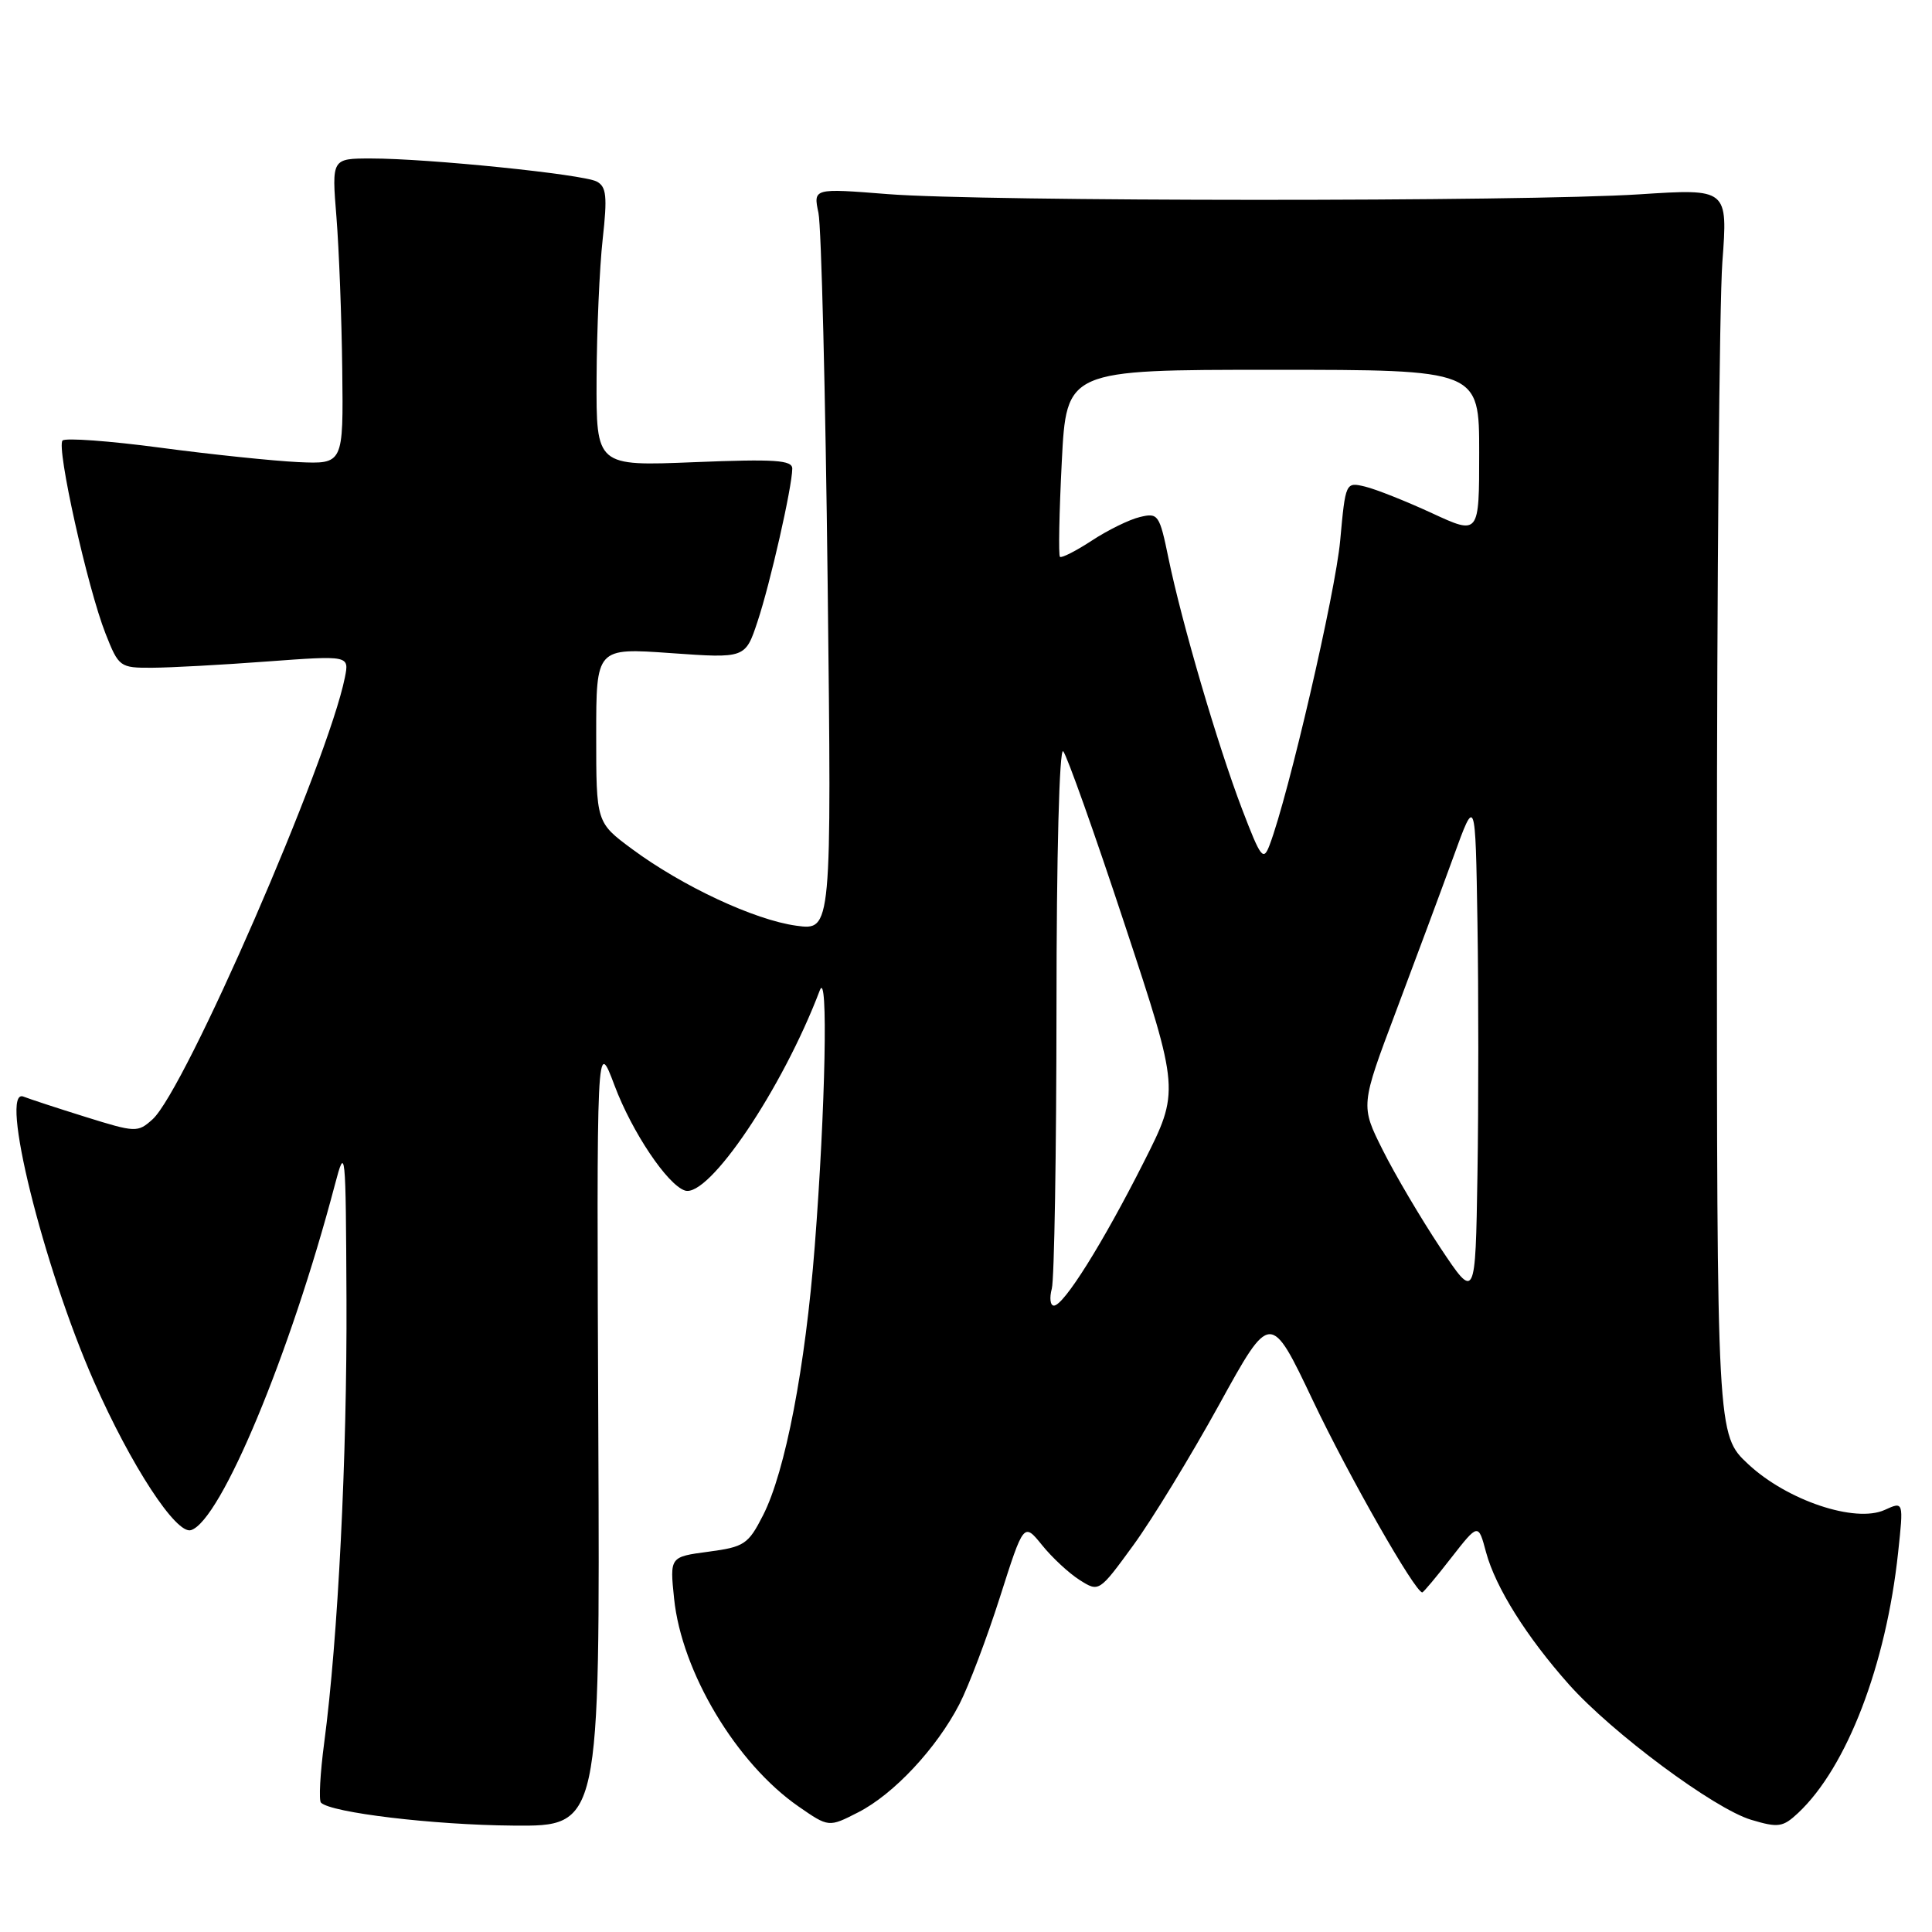 <?xml version="1.0" encoding="UTF-8" standalone="no"?>
<!DOCTYPE svg PUBLIC "-//W3C//DTD SVG 1.1//EN" "http://www.w3.org/Graphics/SVG/1.1/DTD/svg11.dtd" >
<svg xmlns="http://www.w3.org/2000/svg" xmlns:xlink="http://www.w3.org/1999/xlink" version="1.1" viewBox="0 0 256 256">
 <g >
 <path fill="currentColor"
d=" M 79.28 189.75 C 79.05 137.50 79.05 137.50 81.44 143.86 C 83.75 150.00 88.42 156.97 90.75 157.75 C 93.88 158.79 103.70 144.23 108.63 131.22 C 109.75 128.29 109.38 146.84 107.96 165.11 C 106.71 181.20 104.06 195.00 101.11 200.78 C 99.15 204.63 98.62 204.98 93.87 205.61 C 88.75 206.29 88.75 206.29 89.32 211.81 C 90.32 221.55 97.57 233.66 105.81 239.37 C 109.81 242.14 109.81 242.14 113.72 240.14 C 118.42 237.74 124.09 231.68 127.13 225.80 C 128.35 223.43 130.77 217.05 132.50 211.62 C 135.65 201.74 135.65 201.74 138.08 204.74 C 139.41 206.39 141.65 208.47 143.06 209.36 C 145.62 210.98 145.63 210.98 150.18 204.74 C 152.68 201.31 157.79 192.93 161.54 186.13 C 168.35 173.76 168.35 173.76 173.99 185.63 C 178.75 195.64 187.51 211.00 188.46 211.00 C 188.61 211.00 190.34 208.94 192.30 206.41 C 195.88 201.83 195.88 201.83 196.91 205.68 C 198.17 210.34 202.26 216.87 207.91 223.22 C 213.62 229.62 227.13 239.66 232.03 241.13 C 235.64 242.21 236.24 242.12 238.27 240.22 C 244.73 234.15 249.92 220.62 251.51 205.72 C 252.24 198.93 252.24 198.93 249.74 200.07 C 245.84 201.85 236.80 198.82 231.65 194.01 C 227.50 190.14 227.50 190.14 227.50 117.32 C 227.50 77.27 227.83 40.11 228.22 34.75 C 228.95 24.99 228.95 24.99 217.22 25.75 C 201.83 26.74 130.25 26.72 117.63 25.72 C 107.76 24.94 107.76 24.94 108.45 28.22 C 108.83 30.02 109.38 52.15 109.67 77.40 C 110.20 123.30 110.20 123.30 105.51 122.66 C 99.97 121.90 90.41 117.43 83.75 112.50 C 79.00 108.98 79.00 108.98 79.00 97.41 C 79.00 85.84 79.00 85.84 88.88 86.54 C 98.76 87.24 98.76 87.24 100.38 82.35 C 102.06 77.31 104.95 64.57 104.98 62.11 C 105.00 60.96 102.71 60.81 92.00 61.24 C 79.00 61.77 79.00 61.77 79.05 50.13 C 79.08 43.74 79.44 35.43 79.86 31.68 C 80.49 26.00 80.36 24.73 79.06 24.05 C 77.23 23.09 56.74 21.00 49.17 21.00 C 43.95 21.00 43.95 21.00 44.58 28.75 C 44.92 33.01 45.27 42.12 45.35 49.00 C 45.50 61.50 45.50 61.50 39.50 61.23 C 36.20 61.07 27.98 60.22 21.24 59.32 C 14.49 58.42 8.67 58.00 8.29 58.37 C 7.44 59.23 11.59 77.89 13.99 83.97 C 15.73 88.38 15.89 88.50 20.14 88.48 C 22.54 88.47 29.40 88.10 35.39 87.65 C 46.28 86.85 46.28 86.85 45.70 89.76 C 43.47 100.91 24.52 144.45 20.21 148.32 C 18.25 150.08 17.97 150.07 11.34 148.00 C 7.58 146.83 3.88 145.61 3.12 145.31 C -0.17 143.97 5.72 167.78 12.45 183.06 C 17.36 194.20 23.35 203.37 25.31 202.75 C 29.26 201.51 38.44 179.48 44.37 157.00 C 45.77 151.68 45.82 152.16 45.91 172.17 C 46.00 192.94 44.79 217.13 42.96 230.91 C 42.42 234.98 42.23 238.56 42.53 238.86 C 43.86 240.19 57.44 241.82 68.00 241.90 C 79.50 242.00 79.50 242.00 79.28 189.75 Z  M 139.37 170.75 C 139.70 169.51 139.98 152.77 139.99 133.55 C 139.99 113.36 140.37 99.00 140.88 99.55 C 141.36 100.07 145.04 110.41 149.04 122.53 C 156.32 144.56 156.32 144.56 151.54 154.02 C 146.12 164.75 140.95 173.00 139.65 173.00 C 139.16 173.00 139.04 171.99 139.37 170.75 Z  M 190.83 165.30 C 188.27 161.44 184.84 155.63 183.22 152.39 C 180.27 146.50 180.27 146.50 184.98 134.00 C 187.57 127.12 191.00 117.90 192.60 113.50 C 195.50 105.50 195.50 105.50 195.77 122.25 C 195.92 131.46 195.92 146.50 195.77 155.66 C 195.50 172.32 195.50 172.32 190.83 165.30 Z  M 164.58 107.21 C 161.37 98.80 156.61 82.59 154.83 73.97 C 153.64 68.18 153.46 67.92 151.04 68.51 C 149.64 68.84 146.77 70.25 144.66 71.64 C 142.55 73.02 140.65 73.98 140.45 73.78 C 140.24 73.58 140.35 67.92 140.69 61.21 C 141.31 49.00 141.31 49.00 168.65 49.00 C 196.00 49.00 196.00 49.00 196.00 59.95 C 196.00 70.89 196.00 70.89 189.75 68.00 C 186.31 66.41 182.33 64.83 180.89 64.48 C 178.30 63.86 178.29 63.88 177.58 71.64 C 176.96 78.50 170.74 105.34 168.24 111.94 C 167.40 114.16 167.08 113.75 164.58 107.21 Z "/>
</g>
</svg>